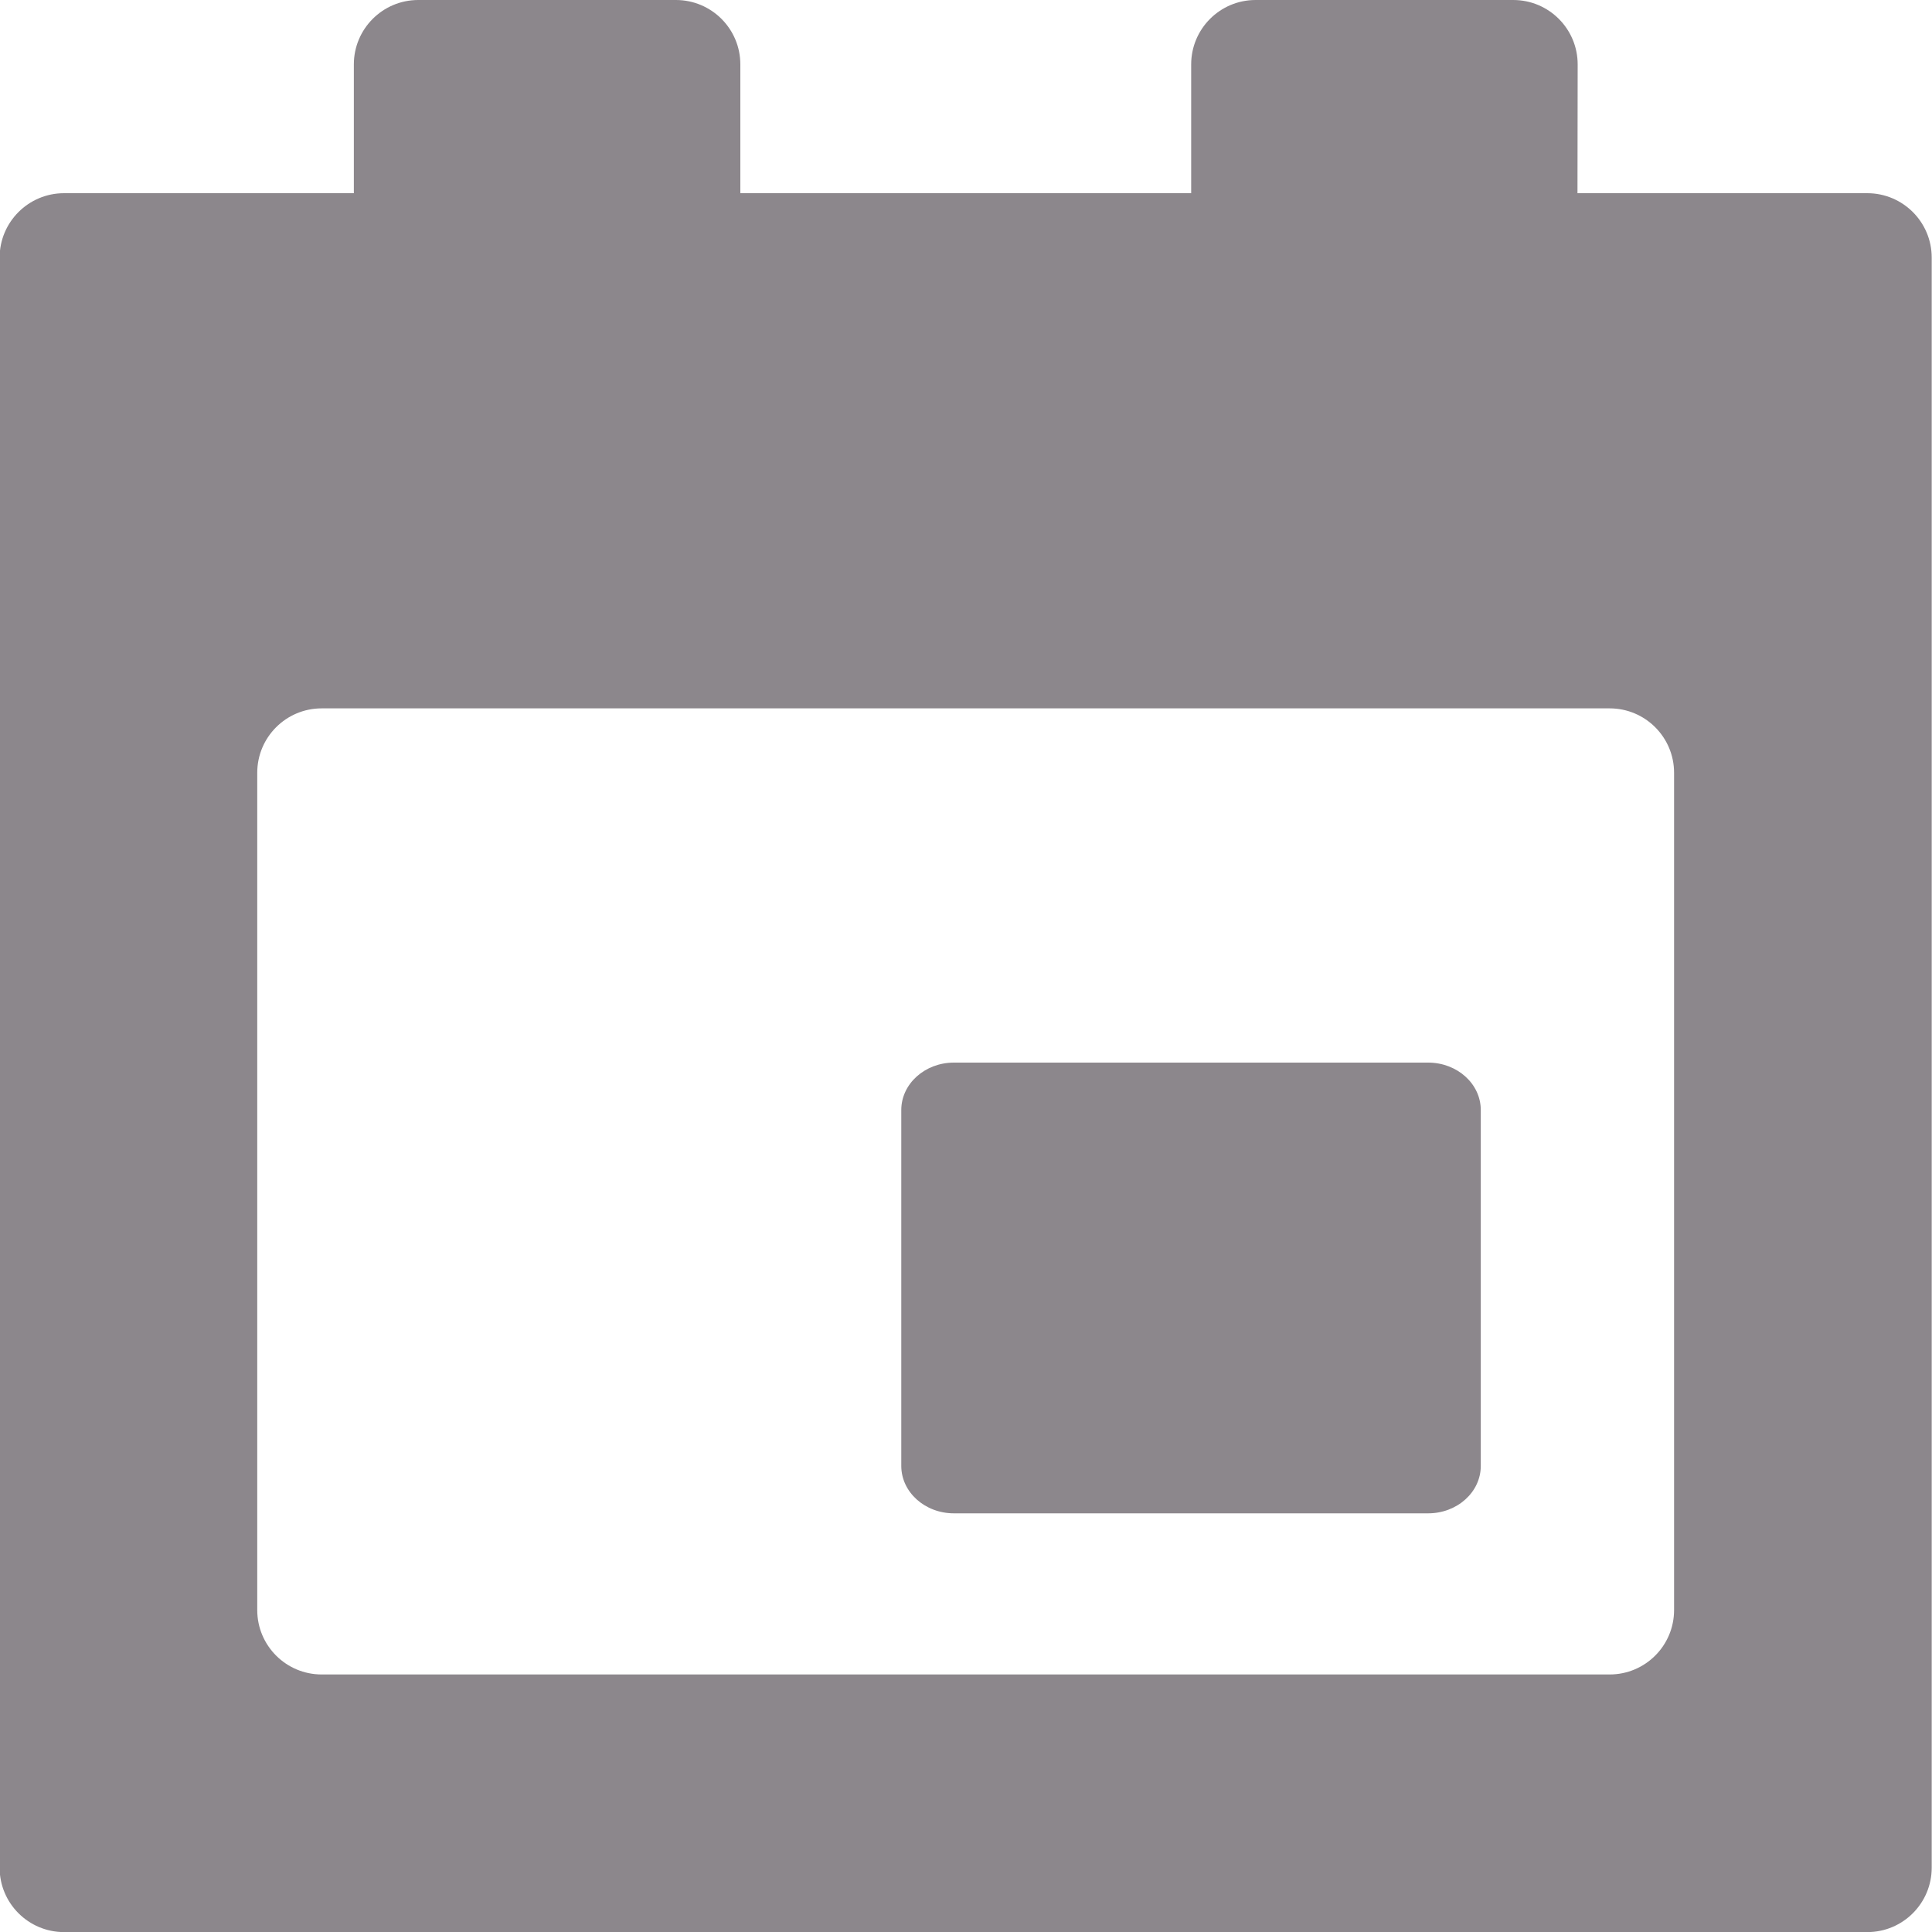 <svg width="20px" height="20px" version="1.1" viewBox="0 0 20 20" xmlns="http://www.w3.org/2000/svg">
 <g id="------00.15-Chat---Berater" fill="none" fill-rule="evenodd">
  <g transform="translate(-824 -374)" fill="#8C878C" fill-rule="nonzero">
   <g id="Chat" transform="translate(544 134)">
    <g id="forms/field/activated-copy" transform="translate(24 226)">
     <path id="appointments" d="m272.33 16h3c0.368 0 0.667 0.298 0.667 0.667v16.667c0 0.368-0.298 0.667-0.667 0.667h-18.667c-0.368 0-0.667-0.298-0.667-0.667v-16.667c0-0.368 0.298-0.667 0.667-0.667h3v-1.333c0-0.368 0.298-0.667 0.667-0.667h2.667c0.368 0 0.667 0.298 0.667 0.667v1.333h4.667v-1.333c0-0.368 0.298-0.667 0.667-0.667h2.667c0.368 0 0.667 0.298 0.667 0.667zm-13 5.333c-0.368 0-0.667 0.298-0.667 0.667v8.667c0 0.368 0.298 0.667 0.667 0.667h13.333c0.368 0 0.667-0.298 0.667-0.667v-8.667c0-0.368-0.298-0.667-0.667-0.667zm6.545 3.667h4.909c0.301 0 0.545 0.22 0.545 0.491v3.684c0 0.271-0.244 0.491-0.545 0.491h-4.909c-0.301 0-0.545-0.22-0.545-0.491v-3.684c0-0.271 0.244-0.491 0.545-0.491z"/>
    </g>
   </g>
  </g>
 </g>
</svg>
